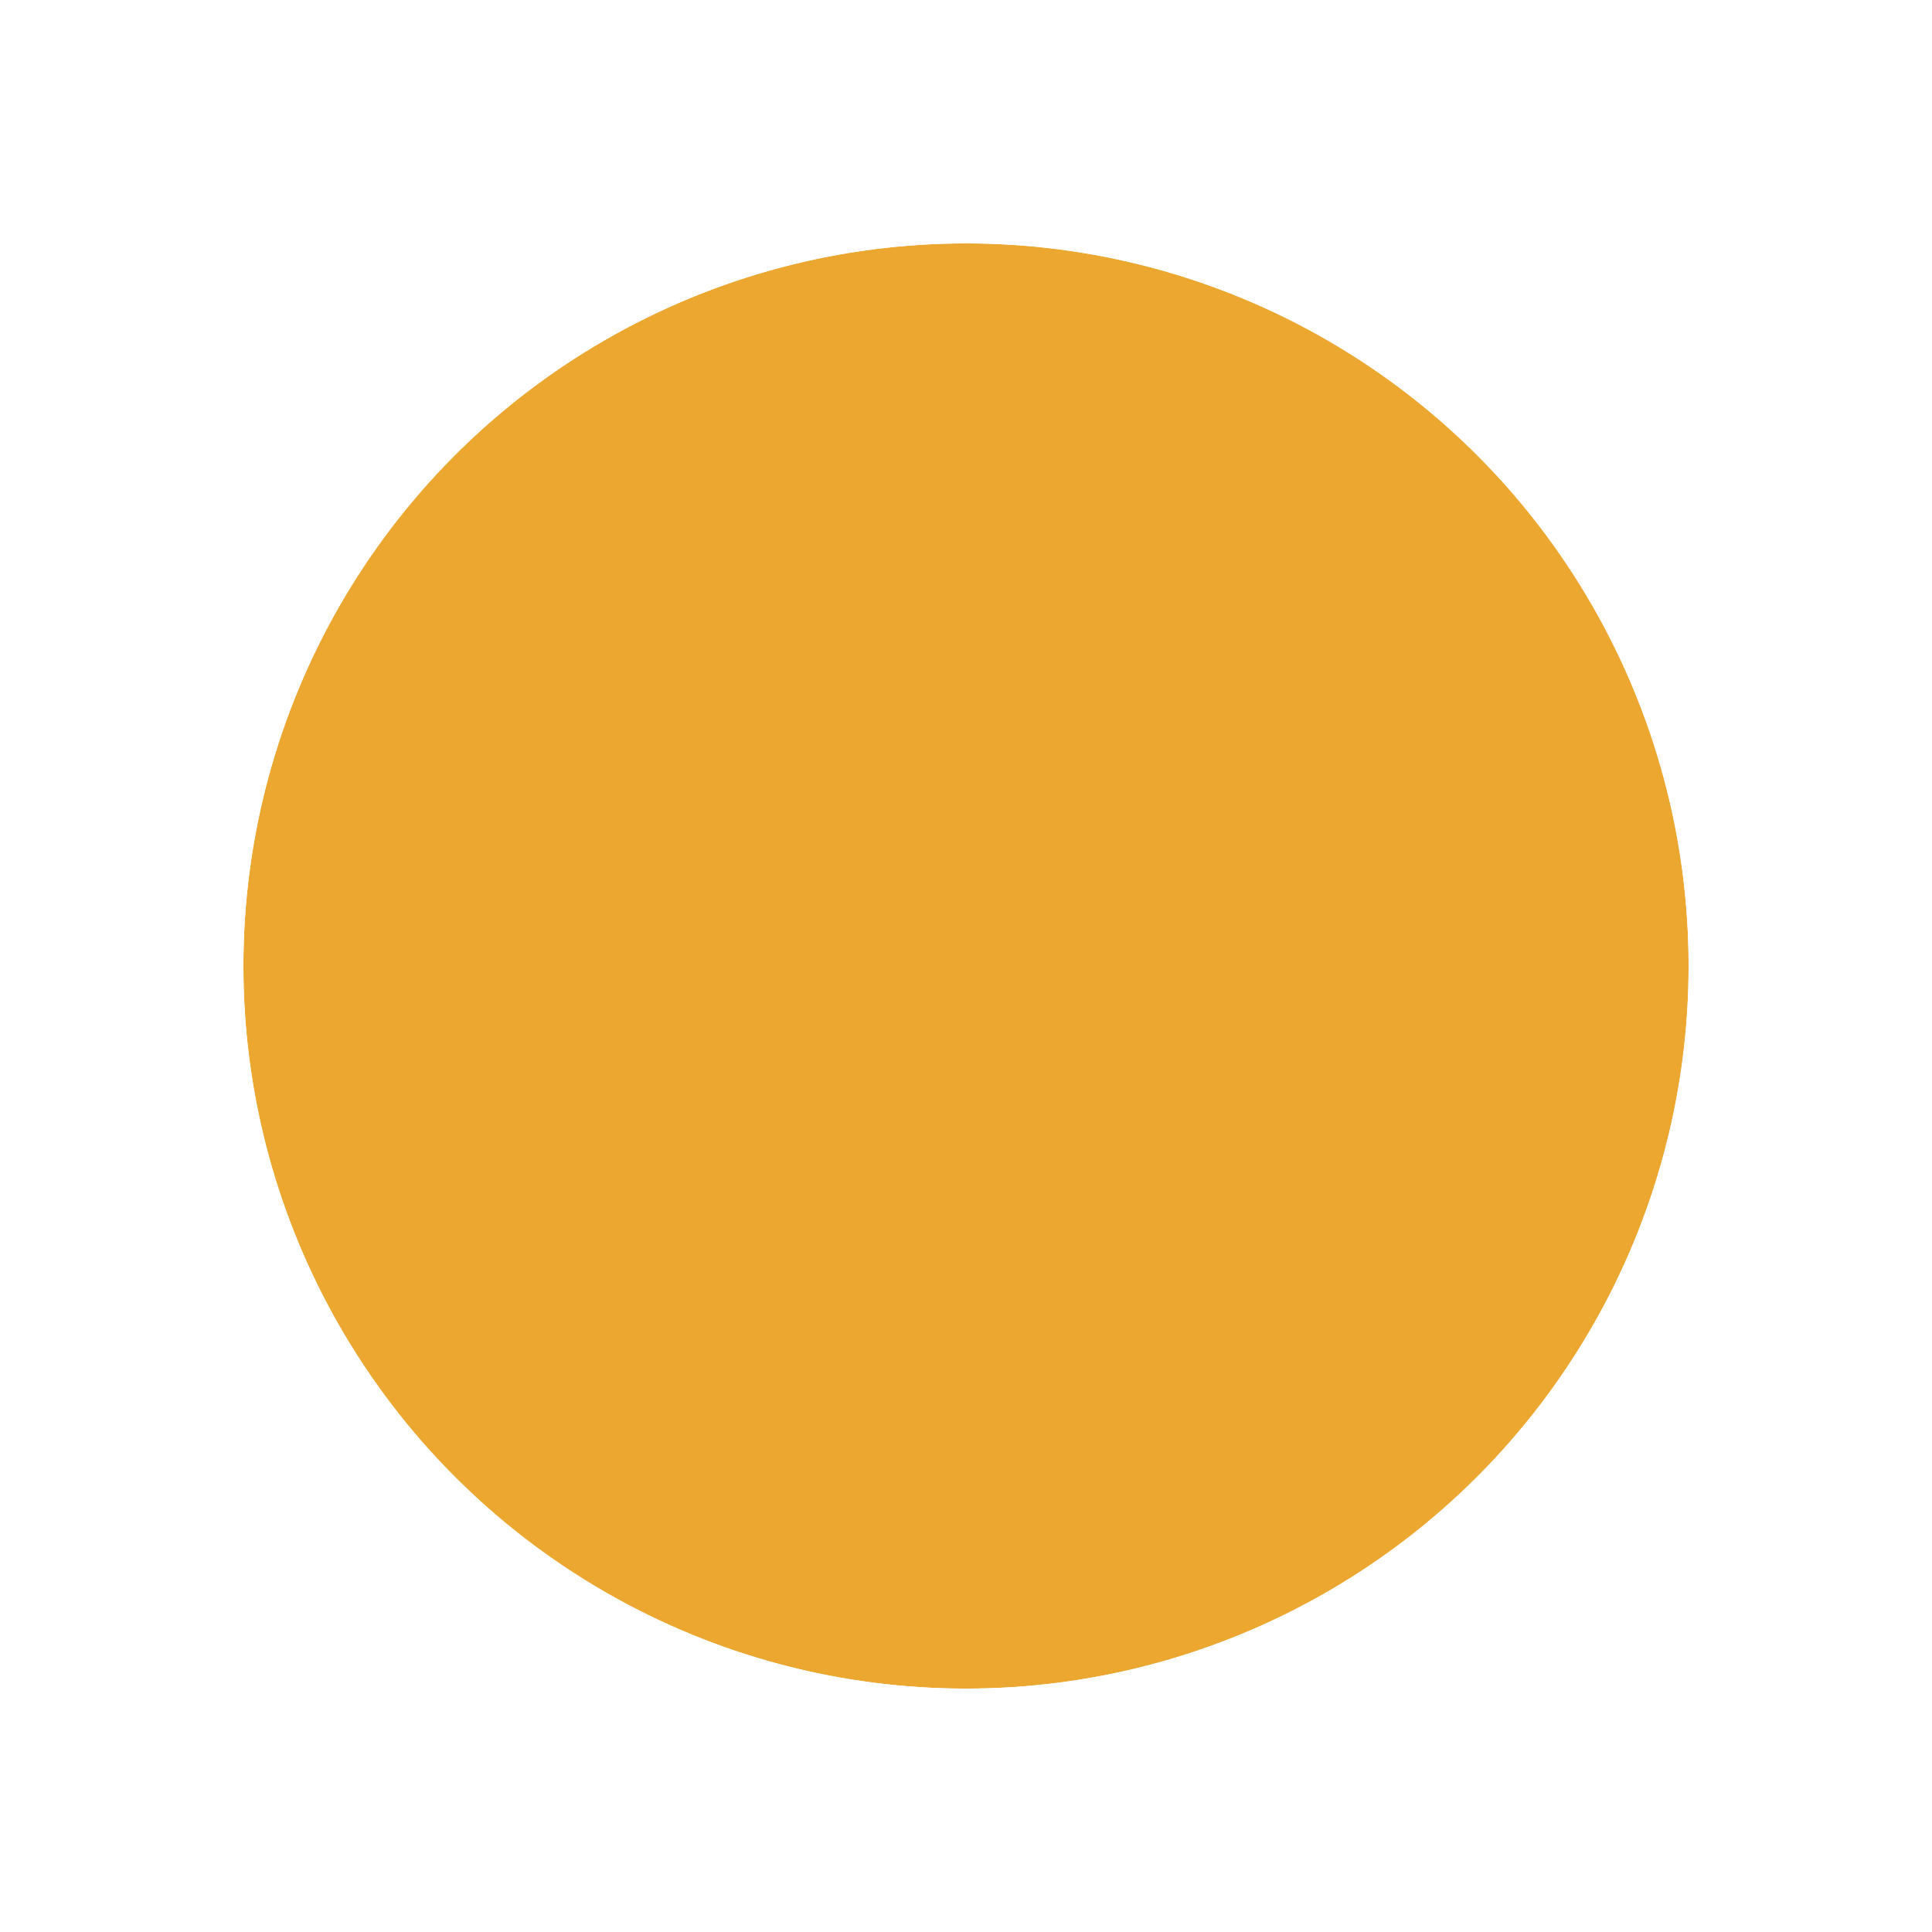 <svg width="127" height="127" viewBox="0 0 127 127" fill="none" xmlns="http://www.w3.org/2000/svg">
<g filter="url(#filter0_d_280_833)">
<circle cx="63.5" cy="59.5" r="47.5" fill="#ECA731"/>
<circle cx="63.5" cy="59.5" r="53.5" stroke="white" stroke-width="12"/>
</g>
<defs>
<filter id="filter0_d_280_833" x="0" y="0" width="127" height="127" filterUnits="userSpaceOnUse" color-interpolation-filters="sRGB">
<feFlood flood-opacity="0" result="BackgroundImageFix"/>
<feColorMatrix in="SourceAlpha" type="matrix" values="0 0 0 0 0 0 0 0 0 0 0 0 0 0 0 0 0 0 127 0" result="hardAlpha"/>
<feOffset dy="4"/>
<feGaussianBlur stdDeviation="2"/>
<feComposite in2="hardAlpha" operator="out"/>
<feColorMatrix type="matrix" values="0 0 0 0 0 0 0 0 0 0 0 0 0 0 0 0 0 0 0.25 0"/>
<feBlend mode="normal" in2="BackgroundImageFix" result="effect1_dropShadow_280_833"/>
<feBlend mode="normal" in="SourceGraphic" in2="effect1_dropShadow_280_833" result="shape"/>
</filter>
</defs>
</svg>
